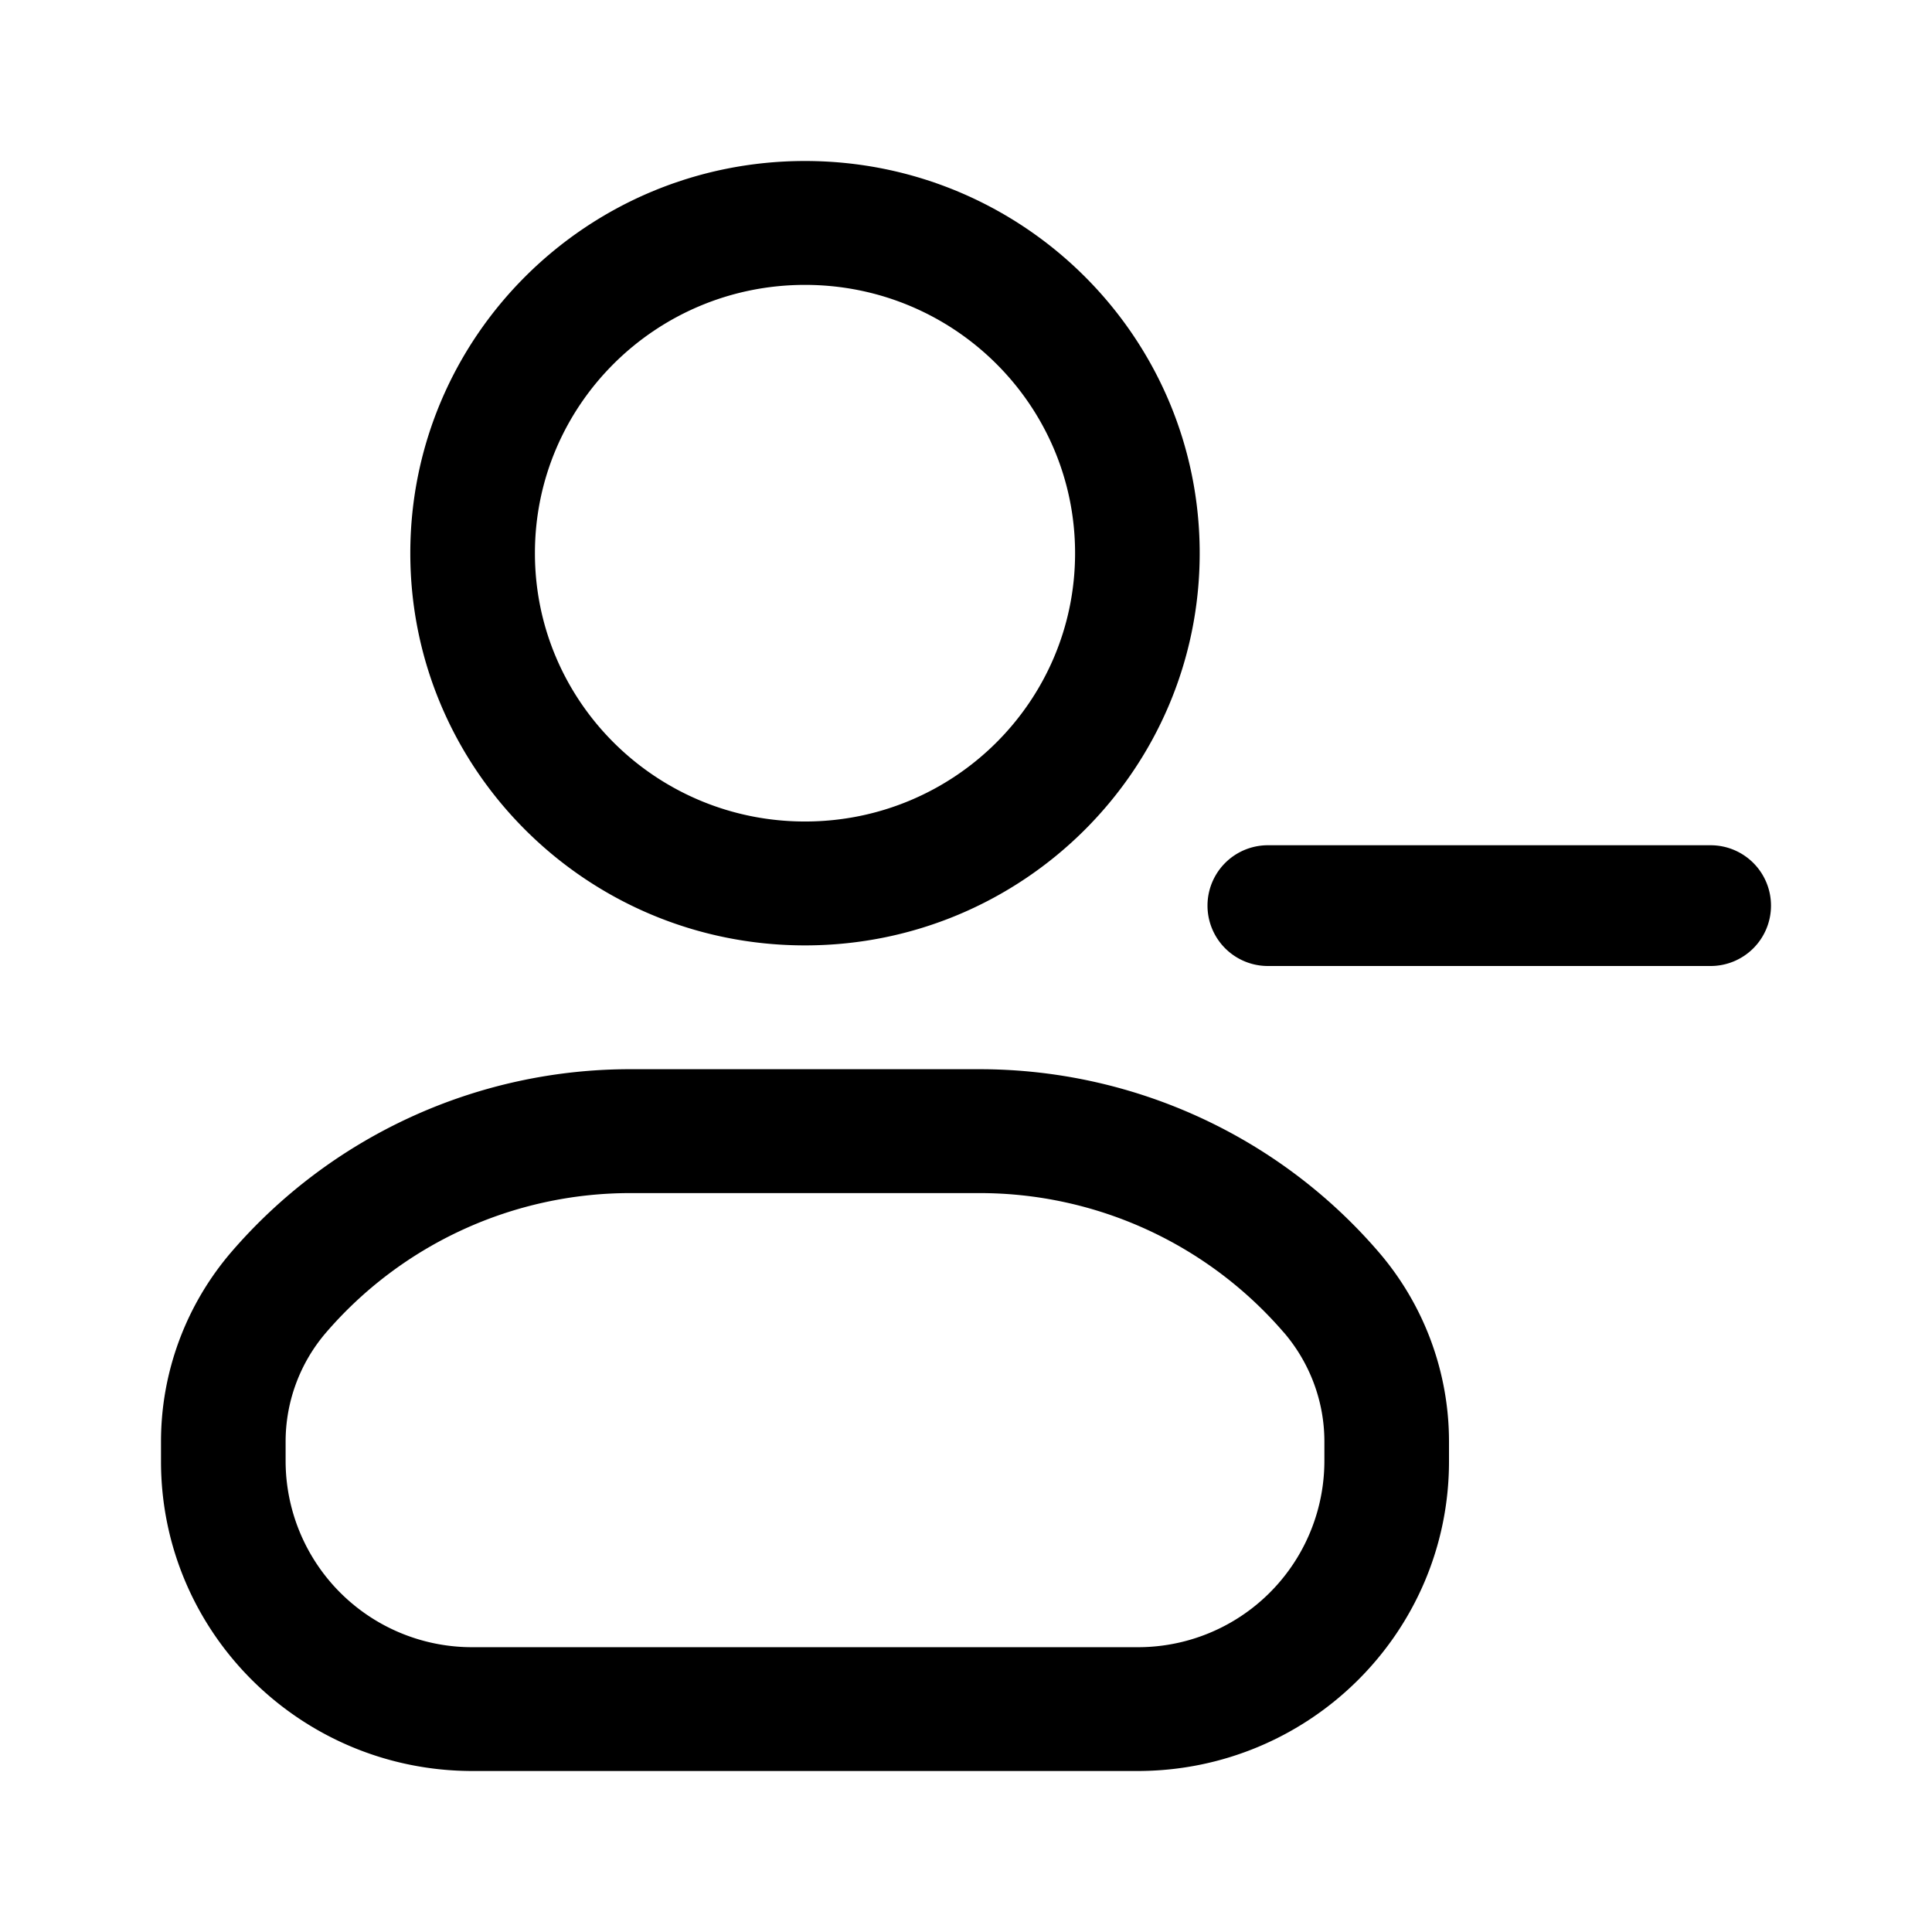 <svg xmlns="http://www.w3.org/2000/svg" width="24" height="24" fill="none" class="persona-icon" viewBox="0 0 24 24"><path fill="currentColor" fill-rule="evenodd" d="M22 11.25a.75.75 0 0 1-.75.75h-5.5a.75.75 0 0 1 0-1.5h5.5a.75.75 0 0 1 .75.75ZM5.097 6.872C5.097 4.182 7.292 2 10 2c2.708 0 4.903 2.181 4.903 4.872 0 2.69-2.195 4.872-4.903 4.872-2.708 0-4.903-2.182-4.903-4.872ZM10 3.539c-1.853 0-3.355 1.492-3.355 3.333 0 1.84 1.502 3.333 3.355 3.333s3.355-1.492 3.355-3.333c0-1.841-1.502-3.333-3.355-3.333ZM2.873 15.554a6.538 6.538 0 0 1 4.96-2.272h4.334c1.908 0 3.72.83 4.96 2.272A3.61 3.61 0 0 1 18 17.907v.247C18 20.278 16.267 22 14.129 22H5.871C3.733 22 2 20.278 2 18.154v-.247c0-.862.31-1.697.873-2.353Zm13.076 1a4.986 4.986 0 0 0-3.782-1.733H7.833a4.986 4.986 0 0 0-3.782 1.732 2.078 2.078 0 0 0-.503 1.354v.247a2.315 2.315 0 0 0 2.323 2.308h8.258a2.315 2.315 0 0 0 2.323-2.308v-.247c0-.496-.179-.976-.503-1.354Z" clip-rule="evenodd"/></svg>